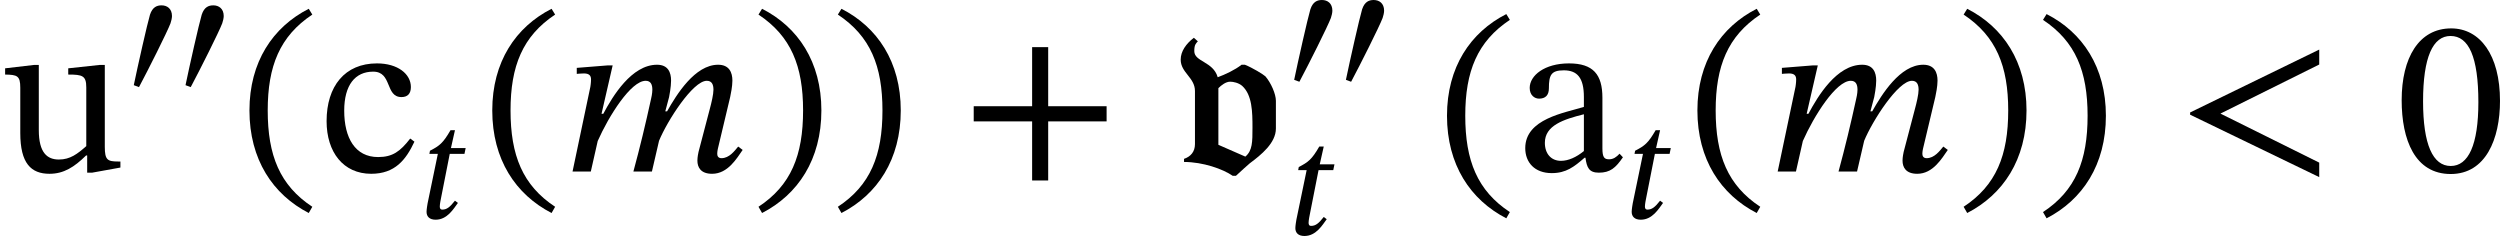 <?xml version='1.0' encoding='UTF-8'?>
<!-- This file was generated by dvisvgm 2.9.1 -->
<svg version='1.1' xmlns='http://www.w3.org/2000/svg' xmlns:xlink='http://www.w3.org/1999/xlink' width='134.041pt' height='12.653pt' viewBox='0 357.316 134.041 12.653'>
<defs>
<use id='g10-118' xlink:href='#g9-118' transform='scale(1.5)'/>
<use id='g19-60' xlink:href='#g18-60' transform='scale(1.5)'/>
<use id='g19-109' xlink:href='#g18-109' transform='scale(1.5)'/>
<path id='g20-43' d='M5.244-1.793V-2.335H3.156V-4.447H2.582V-2.335H.494V-1.793H2.582V.319H3.156V-1.793H5.244Z'/>
<path id='g20-46' d='M.343-2.184C.343-.43 1.18 .821 2.463 1.482L2.59 1.259C1.427 .494 .996-.582 .996-2.184C.996-3.77 1.427-4.838 2.59-5.611L2.463-5.818C1.18-5.165 .343-3.921 .343-2.184Z'/>
<path id='g20-47' d='M2.495-2.184C2.495-3.921 1.658-5.165 .375-5.818L.247-5.611C1.411-4.838 1.841-3.77 1.841-2.184C1.841-.582 1.411 .494 .247 1.259L.375 1.482C1.658 .821 2.495-.43 2.495-2.184Z'/>
<path id='g20-48' d='M3.73-2.527C3.73-4.168 3.013-5.117 1.985-5.117C.829-5.117 .215-4.065 .215-2.55C.215-1.14 .685 .088 1.969 .088C3.22 .088 3.73-1.164 3.73-2.527ZM2.957-2.479C2.957-.948 2.598-.199 1.969-.199C1.331-.199 .98-.964 .98-2.511C.98-4.089 1.331-4.846 1.961-4.846C2.614-4.846 2.957-4.097 2.957-2.479Z'/>
<path id='g20-97' d='M2.455-.494C2.503-.143 2.582 .04 2.933 .04C3.339 .04 3.531-.128 3.794-.51L3.674-.638C3.563-.518 3.451-.438 3.3-.438C3.132-.438 3.061-.502 3.061-.829V-2.638C3.061-3.467 2.734-3.866 1.865-3.866S.462-3.435 .462-2.989C.462-2.726 .638-2.606 .797-2.606C1.02-2.606 1.148-2.726 1.148-2.973C1.148-3.451 1.227-3.618 1.682-3.618C2.16-3.618 2.399-3.355 2.399-2.662V-2.311C1.714-2.096 .303-1.889 .303-.837C.303-.327 .638 .056 1.251 .056C1.761 .056 2.048-.167 2.423-.494H2.455ZM2.399-.733C2.128-.51 1.841-.383 1.578-.383C1.235-.383 1.004-.63 1.004-1.028C1.004-1.65 1.674-1.865 2.399-2.048V-.733Z'/>
<path id='g20-99' d='M3.252-1.18C2.893-.717 2.622-.518 2.104-.518C1.283-.518 .893-1.203 .893-2.176C.893-3.092 1.283-3.571 1.929-3.571C2.614-3.571 2.351-2.662 2.941-2.662C3.164-2.662 3.276-2.79 3.276-3.021C3.276-3.483 2.813-3.866 2.064-3.866C.917-3.866 .263-3.053 .263-1.801C.263-.693 .861 .08 1.857 .08C2.71 .08 3.1-.422 3.403-1.068L3.252-1.18Z'/>
<path id='g20-117' d='M4.304-.359H4.224C3.842-.359 3.746-.414 3.746-.885V-3.81H3.555L2.439-3.69V-3.467C2.949-3.467 3.084-3.427 3.084-3.005V-.909C2.766-.63 2.511-.43 2.104-.43C1.69-.43 1.387-.669 1.387-1.482V-3.81H1.211L.183-3.69V-3.467C.614-3.459 .725-3.427 .725-2.997V-1.379C.725-.295 1.108 .08 1.769 .08C2.279 .08 2.654-.159 3.076-.574H3.116V.04H3.292L4.304-.143V-.359Z'/>
<path id='g20-168' d='M.638-.223C1.132-1.148 2.152-3.18 2.327-3.642C2.367-3.746 2.407-3.937 2.407-4.033C2.407-4.431 2.144-4.607 1.849-4.607C1.602-4.607 1.363-4.519 1.227-4.105C1.084-3.626 .566-1.331 .359-.327L.638-.223Z'/>
<path id='g18-60' d='M5.069 .199V-.319L1.538-2.072L5.069-3.826V-4.36L.454-2.112V-2.032L5.069 .199Z'/>
<path id='g18-109' d='M3.212 0L3.467-1.1C3.762-1.817 4.678-3.244 5.173-3.244C5.356-3.244 5.412-3.108 5.412-2.925C5.412-2.758 5.34-2.455 5.284-2.248L4.878-.701C4.87-.662 4.838-.518 4.838-.391C4.838-.151 4.957 .08 5.364 .08C5.93 .08 6.249-.478 6.456-.773L6.296-.893C6.169-.741 5.978-.478 5.699-.478C5.595-.478 5.547-.542 5.547-.63C5.547-.725 5.571-.821 5.571-.821L6.009-2.662C6.033-2.774 6.089-3.045 6.089-3.252C6.089-3.539 5.978-3.818 5.579-3.818C4.75-3.818 4.097-2.758 3.754-2.152H3.69L3.826-2.662C3.834-2.702 3.897-3.021 3.897-3.252C3.897-3.539 3.794-3.818 3.395-3.818C2.487-3.818 1.809-2.694 1.474-2.064H1.411L1.809-3.794H1.626L.526-3.706V-3.491C.526-3.491 .677-3.507 .781-3.507C.972-3.507 1.036-3.427 1.036-3.292C1.036-3.172 1.012-3.029 1.012-3.029L.375 0H1.028L1.275-1.092C1.674-1.993 2.463-3.244 2.989-3.244C3.172-3.244 3.228-3.108 3.228-2.925C3.228-2.798 3.188-2.614 3.18-2.59C2.989-1.714 2.782-.853 2.55 0H3.212Z'/>
<path id='g18-116' d='M2.519-3.77H1.73L1.945-4.726H1.706C1.307-4.033 1.116-3.889 .606-3.626L.574-3.459H1.028L.478-.805C.47-.757 .422-.486 .422-.351C.422-.104 .574 .072 .909 .072C1.538 .072 1.873-.518 2.104-.829L1.945-.948C1.666-.59 1.498-.47 1.267-.47C1.156-.47 1.132-.55 1.132-.638C1.132-.773 1.188-1.036 1.188-1.036L1.666-3.459H2.455L2.519-3.77Z'/>
<path id='g9-118' d='M3.786-2.527C3.786-2.774 3.61-3.172 3.411-3.403C3.332-3.475 2.957-3.706 2.678-3.818H2.558C2.327-3.634 1.969-3.467 1.706-3.371C1.546-3.937 .869-3.921 .869-4.304C.869-4.535 .925-4.575 .996-4.655L.853-4.782C.574-4.567 .383-4.296 .383-4.001C.383-3.531 .893-3.363 .893-2.877V-.98C.893-.709 .741-.534 .502-.454V-.343C1.18-.343 1.897-.088 2.24 .151H2.359C2.59-.056 2.734-.199 2.853-.295C3.26-.598 3.786-1.02 3.786-1.538V-2.527ZM1.73-.956V-2.981C1.841-3.092 2-3.212 2.152-3.212C2.264-3.212 2.455-3.172 2.582-3.061C2.941-2.734 2.949-2.128 2.949-1.57C2.949-1.06 2.949-.749 2.694-.534L1.73-.956Z'/>
<use id='g21-43' xlink:href='#g20-43' transform='scale(1.5)'/>
<use id='g21-46' xlink:href='#g20-46' transform='scale(1.5)'/>
<use id='g21-47' xlink:href='#g20-47' transform='scale(1.5)'/>
<use id='g21-48' xlink:href='#g20-48' transform='scale(1.5)'/>
<use id='g21-97' xlink:href='#g20-97' transform='scale(1.5)'/>
<use id='g21-99' xlink:href='#g20-99' transform='scale(1.5)'/>
<use id='g21-117' xlink:href='#g20-117' transform='scale(1.5)'/>
</defs>
<g id='page1'>
<use x='0' y='366.514' xlink:href='#g21-117'/>
<use x='6.814' y='362.21' xlink:href='#g20-168'/>
<use x='9.588' y='362.21' xlink:href='#g20-168'/>
<use x='12.86' y='366.514' xlink:href='#g21-46'/>
<use x='17.116' y='366.514' xlink:href='#g21-99'/>
<use x='22.448' y='369.024' xlink:href='#g18-116'/>
<use x='25.879' y='366.514' xlink:href='#g21-46'/>
<use x='30.135' y='366.514' xlink:href='#g19-109'/>
<use x='40.297' y='366.514' xlink:href='#g21-47'/>
<use x='44.553' y='366.514' xlink:href='#g21-47'/>
<use x='51.466' y='366.514' xlink:href='#g21-43'/>
<use x='62.73' y='366.514' xlink:href='#g10-118'/>
<use x='69.03' y='361.923' xlink:href='#g20-168'/>
<use x='71.804' y='361.923' xlink:href='#g20-168'/>
<use x='69.03' y='369.897' xlink:href='#g18-116'/>
<use x='77.068' y='366.798' xlink:href='#g21-46'/>
<use x='81.324' y='366.514' xlink:href='#g21-97'/>
<use x='87.063' y='369.024' xlink:href='#g18-116'/>
<use x='90.494' y='366.514' xlink:href='#g21-46'/>
<use x='94.75' y='366.514' xlink:href='#g19-109'/>
<use x='104.912' y='366.514' xlink:href='#g21-47'/>
<use x='109.168' y='366.798' xlink:href='#g21-47'/>
<use x='116.745' y='366.514' xlink:href='#g19-60'/>
<use x='128.446' y='366.514' xlink:href='#g21-48'/>
</g>
</svg>